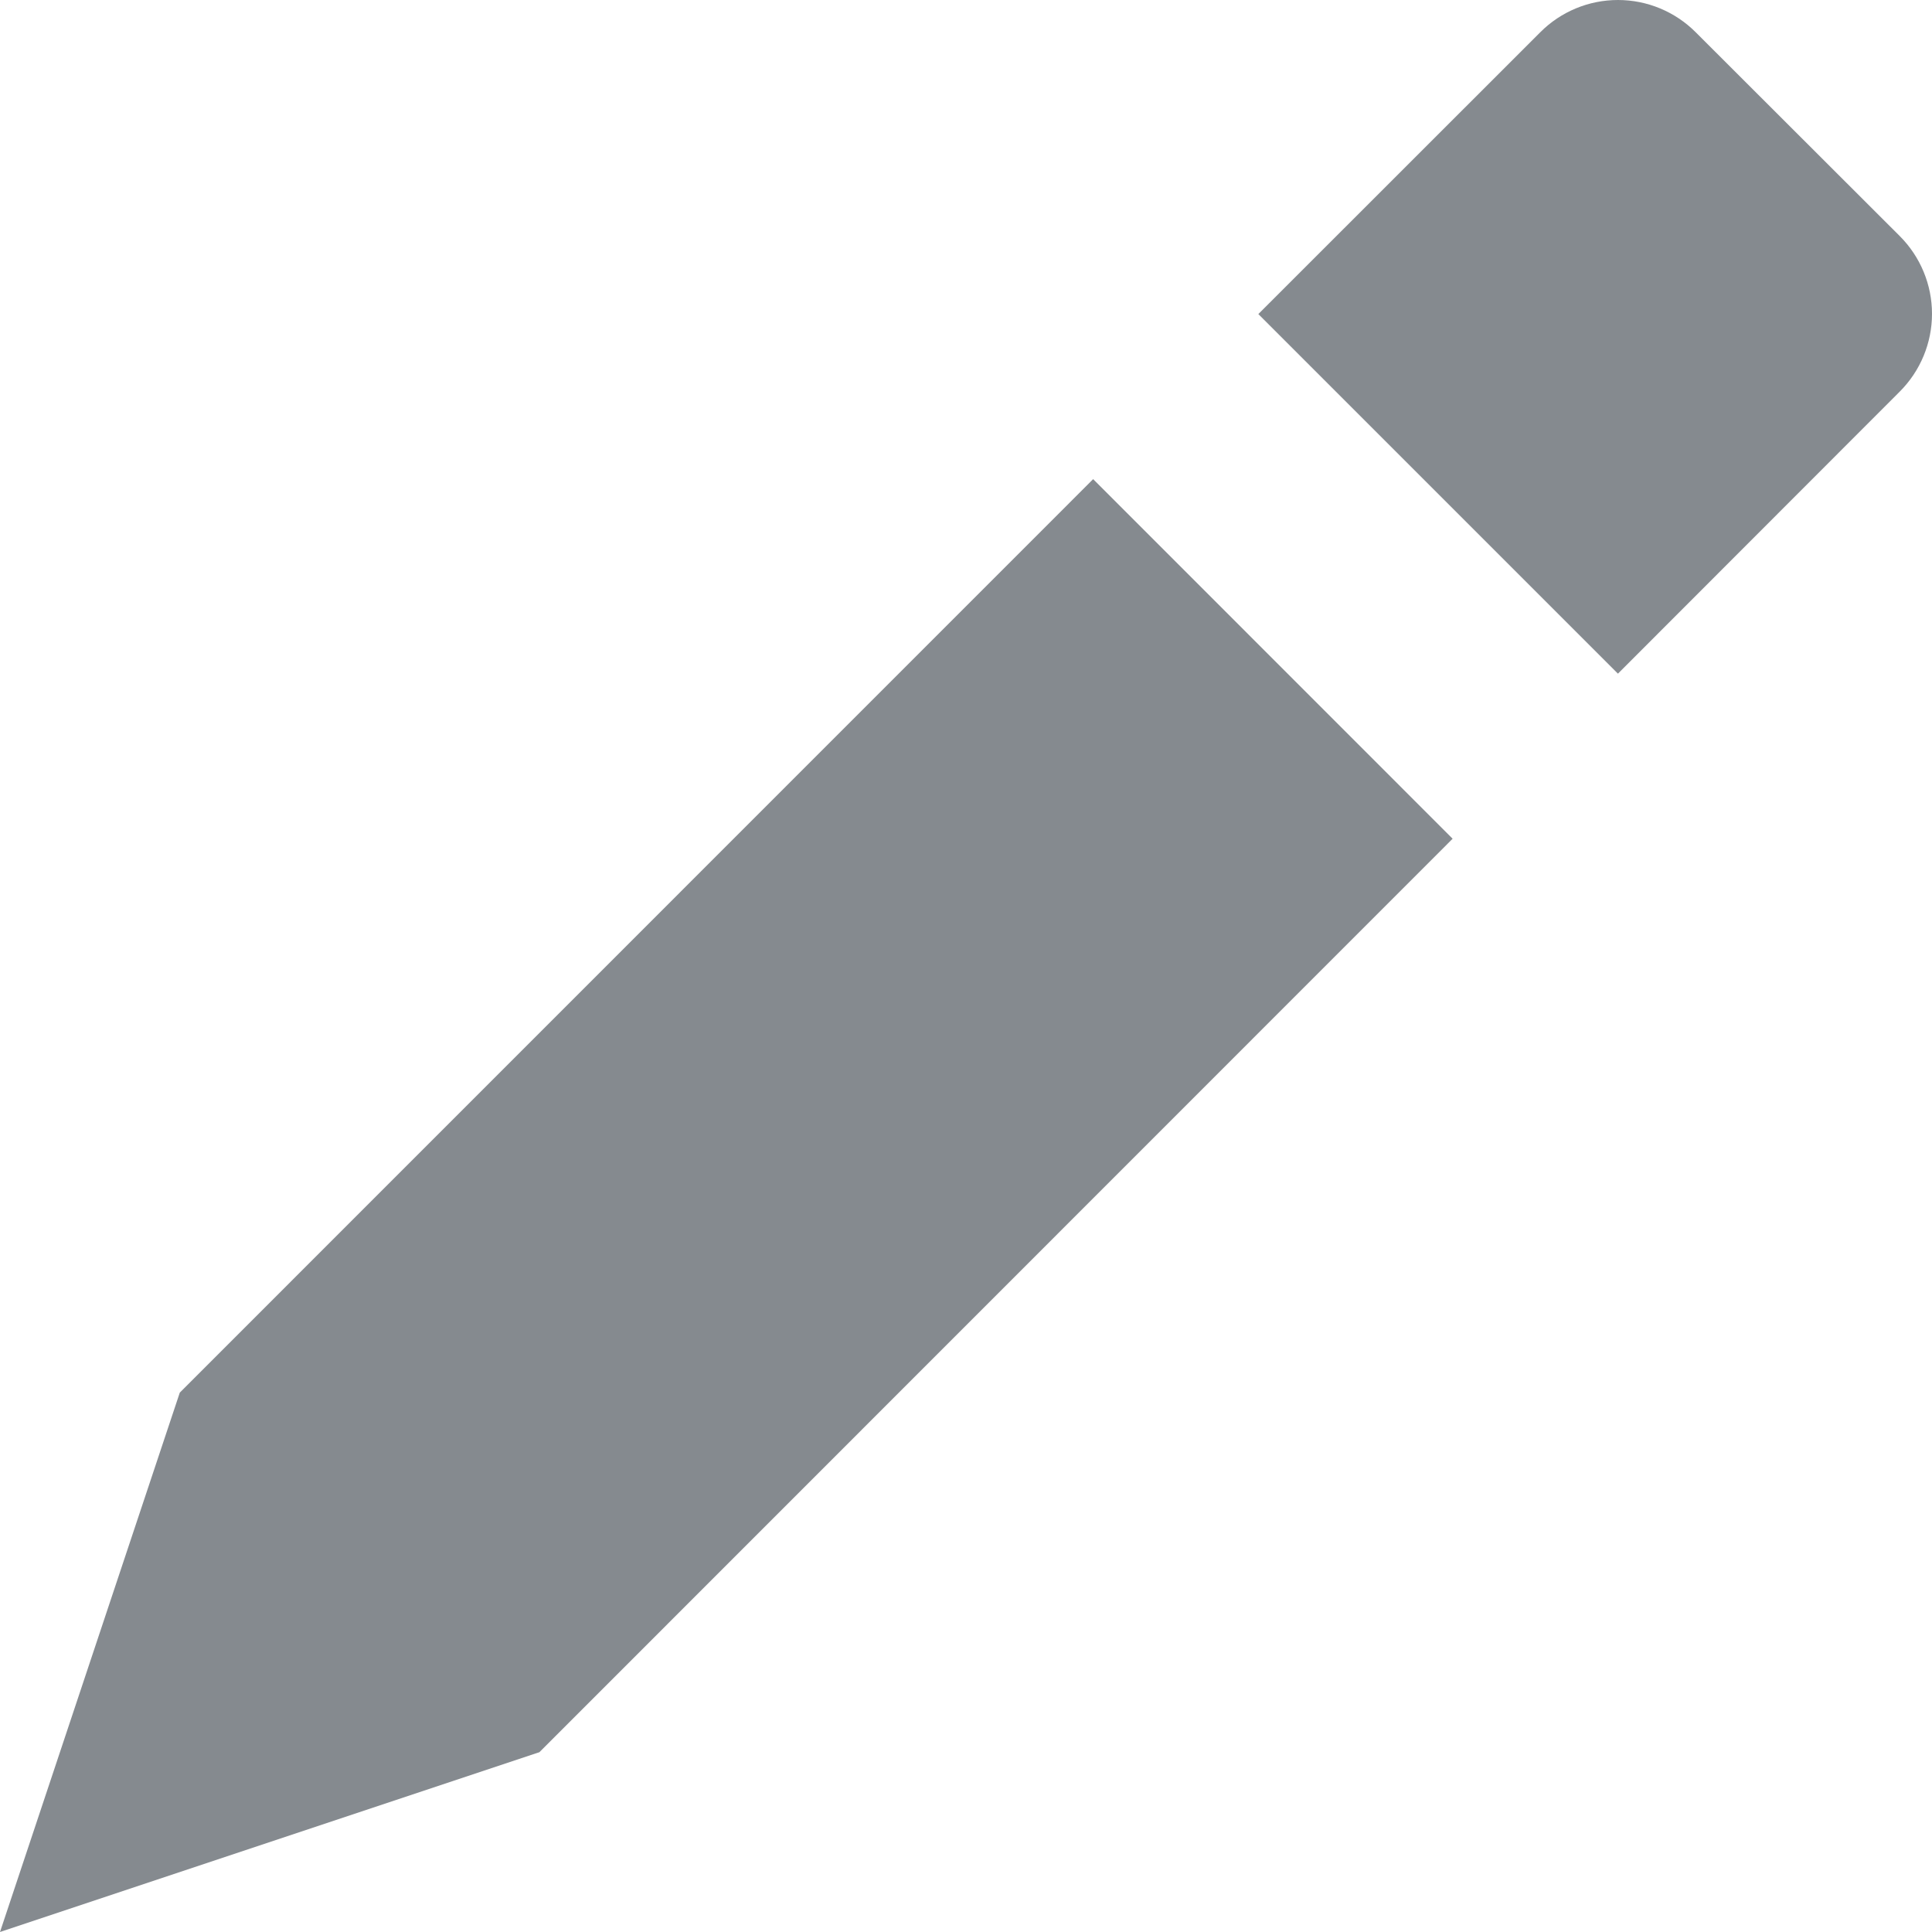 <svg width="16" height="16" viewBox="0 0 16 16" fill="none" xmlns="http://www.w3.org/2000/svg">
<path d="M15.733 1.955C15.904 2.126 16 2.358 16 2.599C16 2.84 15.904 3.072 15.733 3.243L13.399 5.579L10.421 2.601L12.756 0.267C12.926 0.096 13.158 0 13.399 0C13.641 0 13.872 0.096 14.043 0.267L15.733 1.955ZM12.03 6.946L9.053 3.968L1.489 11.533L0 16L4.467 14.511L12.03 6.946Z" fill="#858A8F"/>
</svg>
